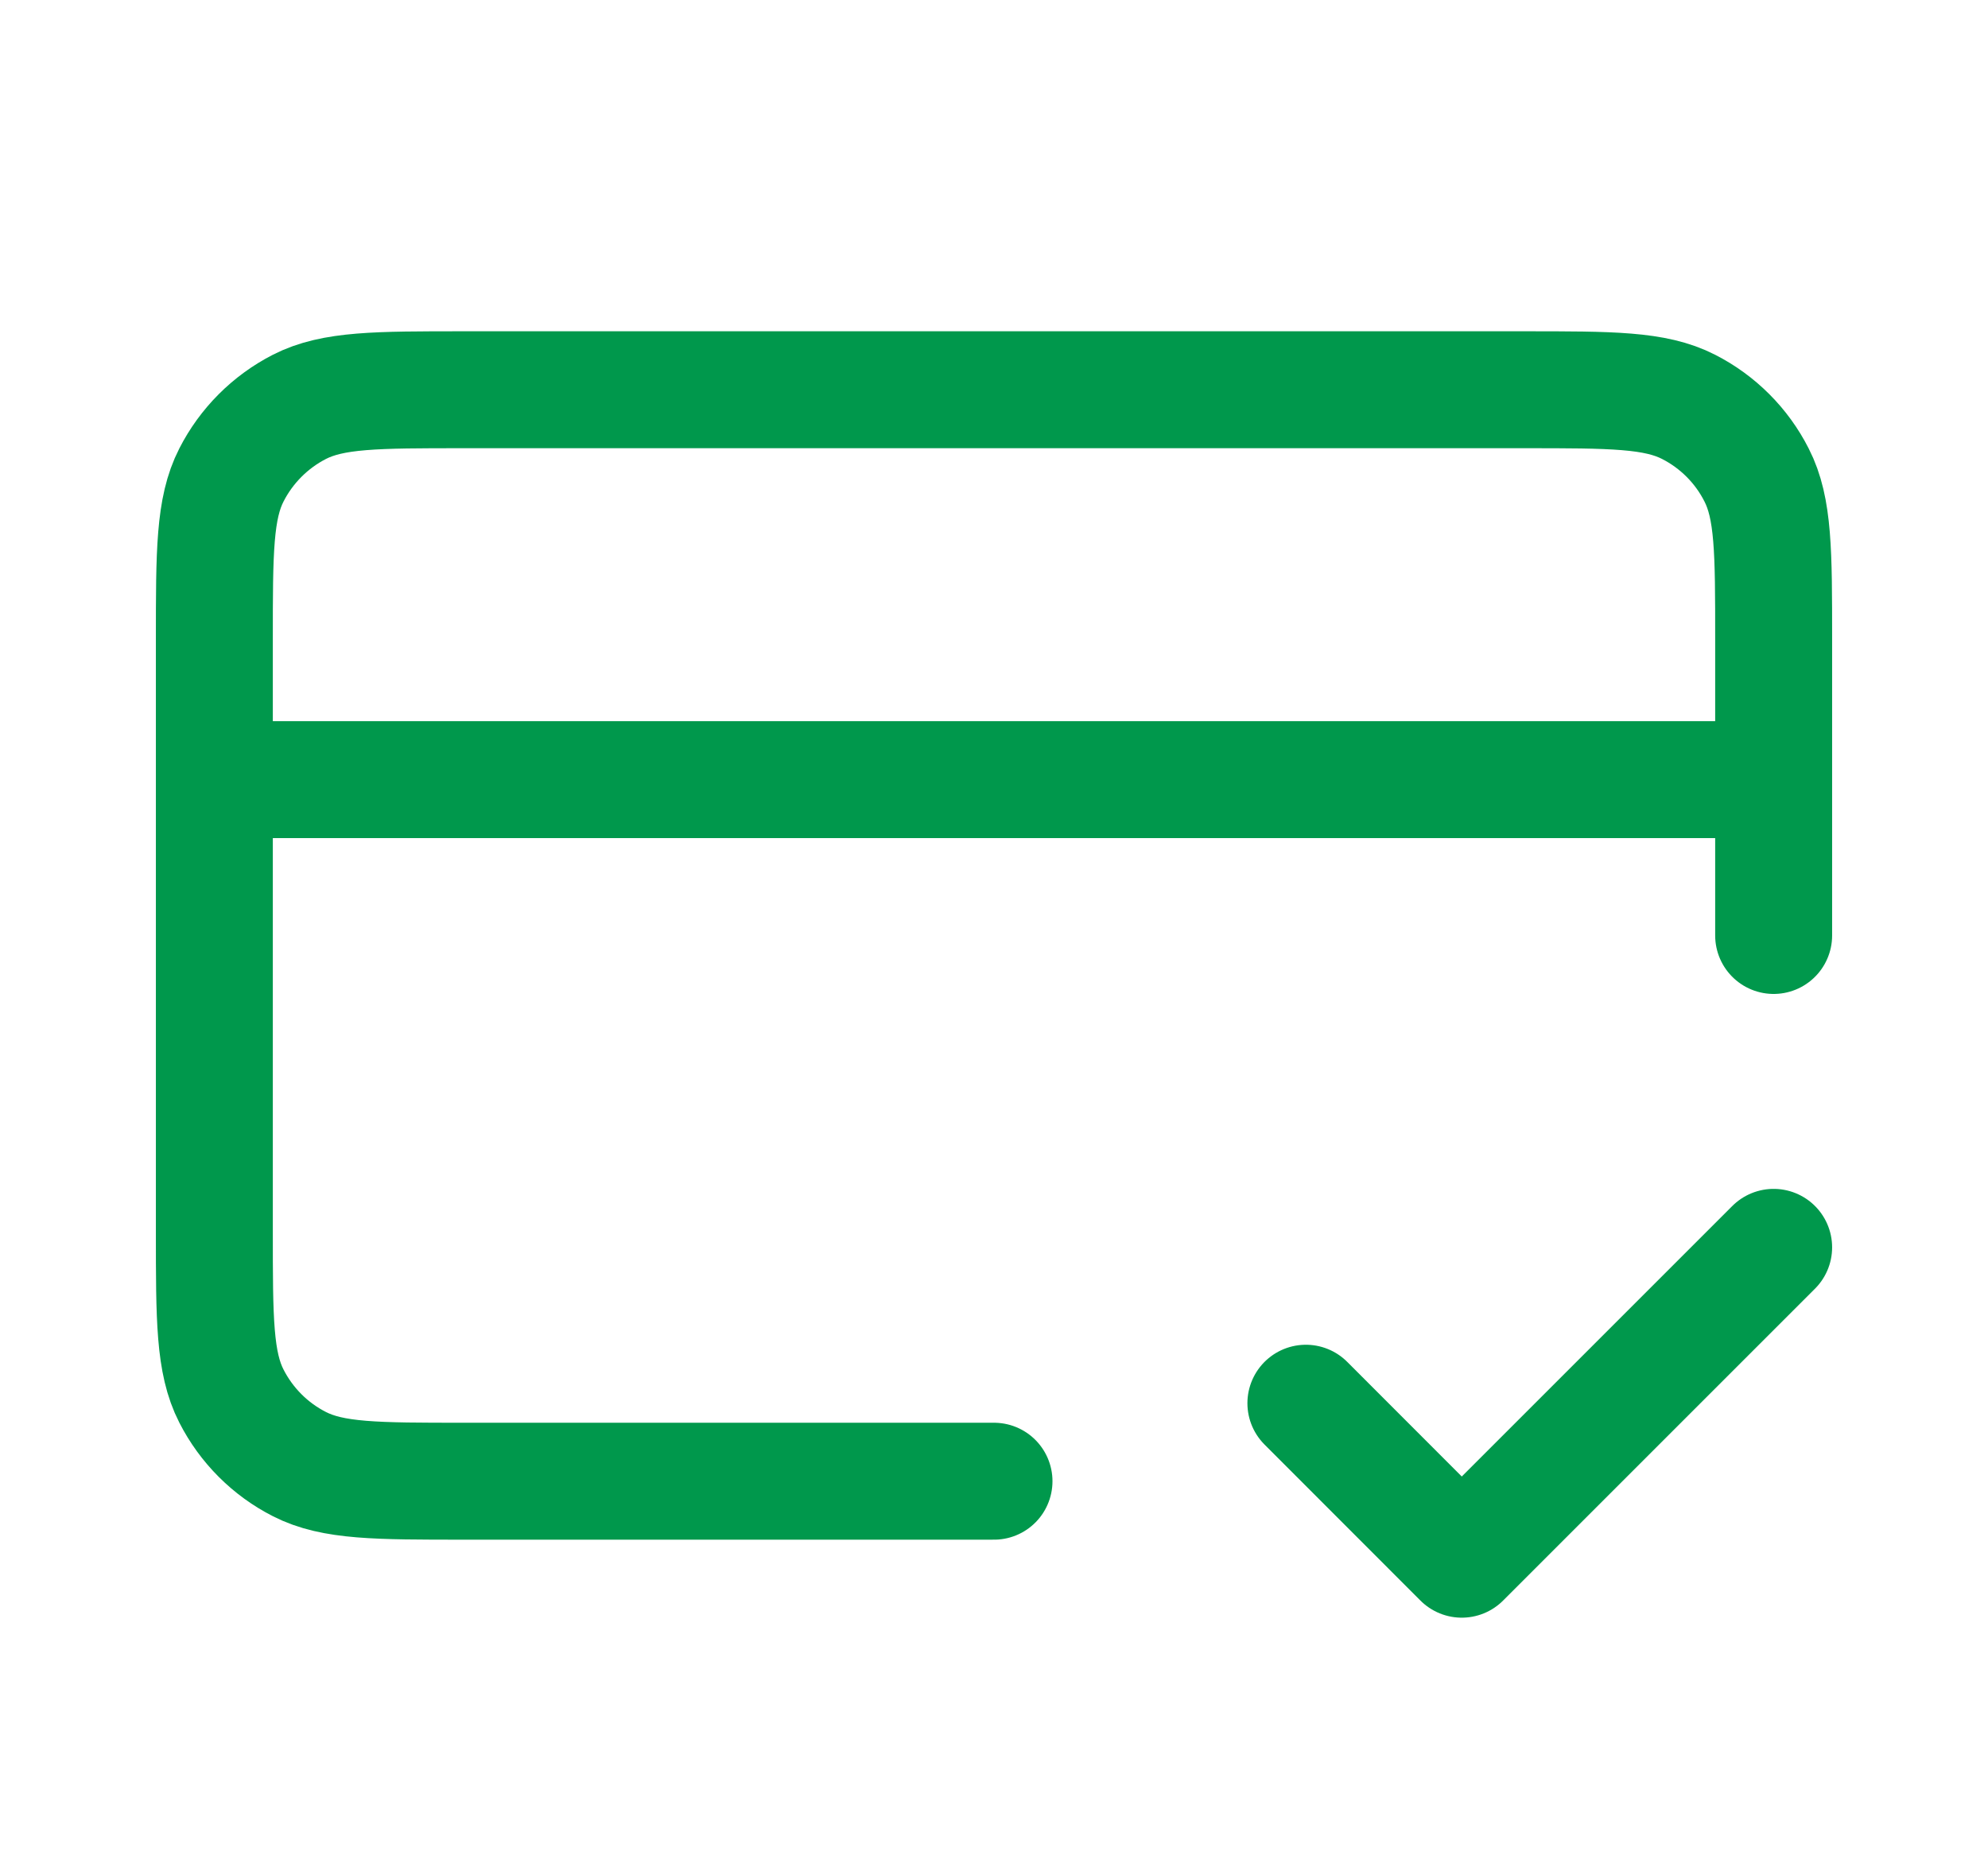 <svg width="17" height="16" viewBox="0 0 17 16" fill="none" xmlns="http://www.w3.org/2000/svg">
<path d="M11.167 12L12.5 13.334L15.167 10.667M15.167 6.667H1.833M15.167 8V5.467C15.167 4.72 15.167 4.347 15.021 4.062C14.894 3.811 14.69 3.607 14.439 3.479C14.153 3.333 13.78 3.333 13.033 3.333H3.967C3.22 3.333 2.847 3.333 2.561 3.479C2.311 3.607 2.107 3.811 1.979 4.062C1.833 4.347 1.833 4.72 1.833 5.467V10.534C1.833 11.28 1.833 11.654 1.979 11.939C2.107 12.19 2.311 12.394 2.561 12.521C2.847 12.667 3.22 12.667 3.967 12.667H8.5" stroke="#00984C" stroke-linecap="round" stroke-linejoin="round"/>
</svg>
